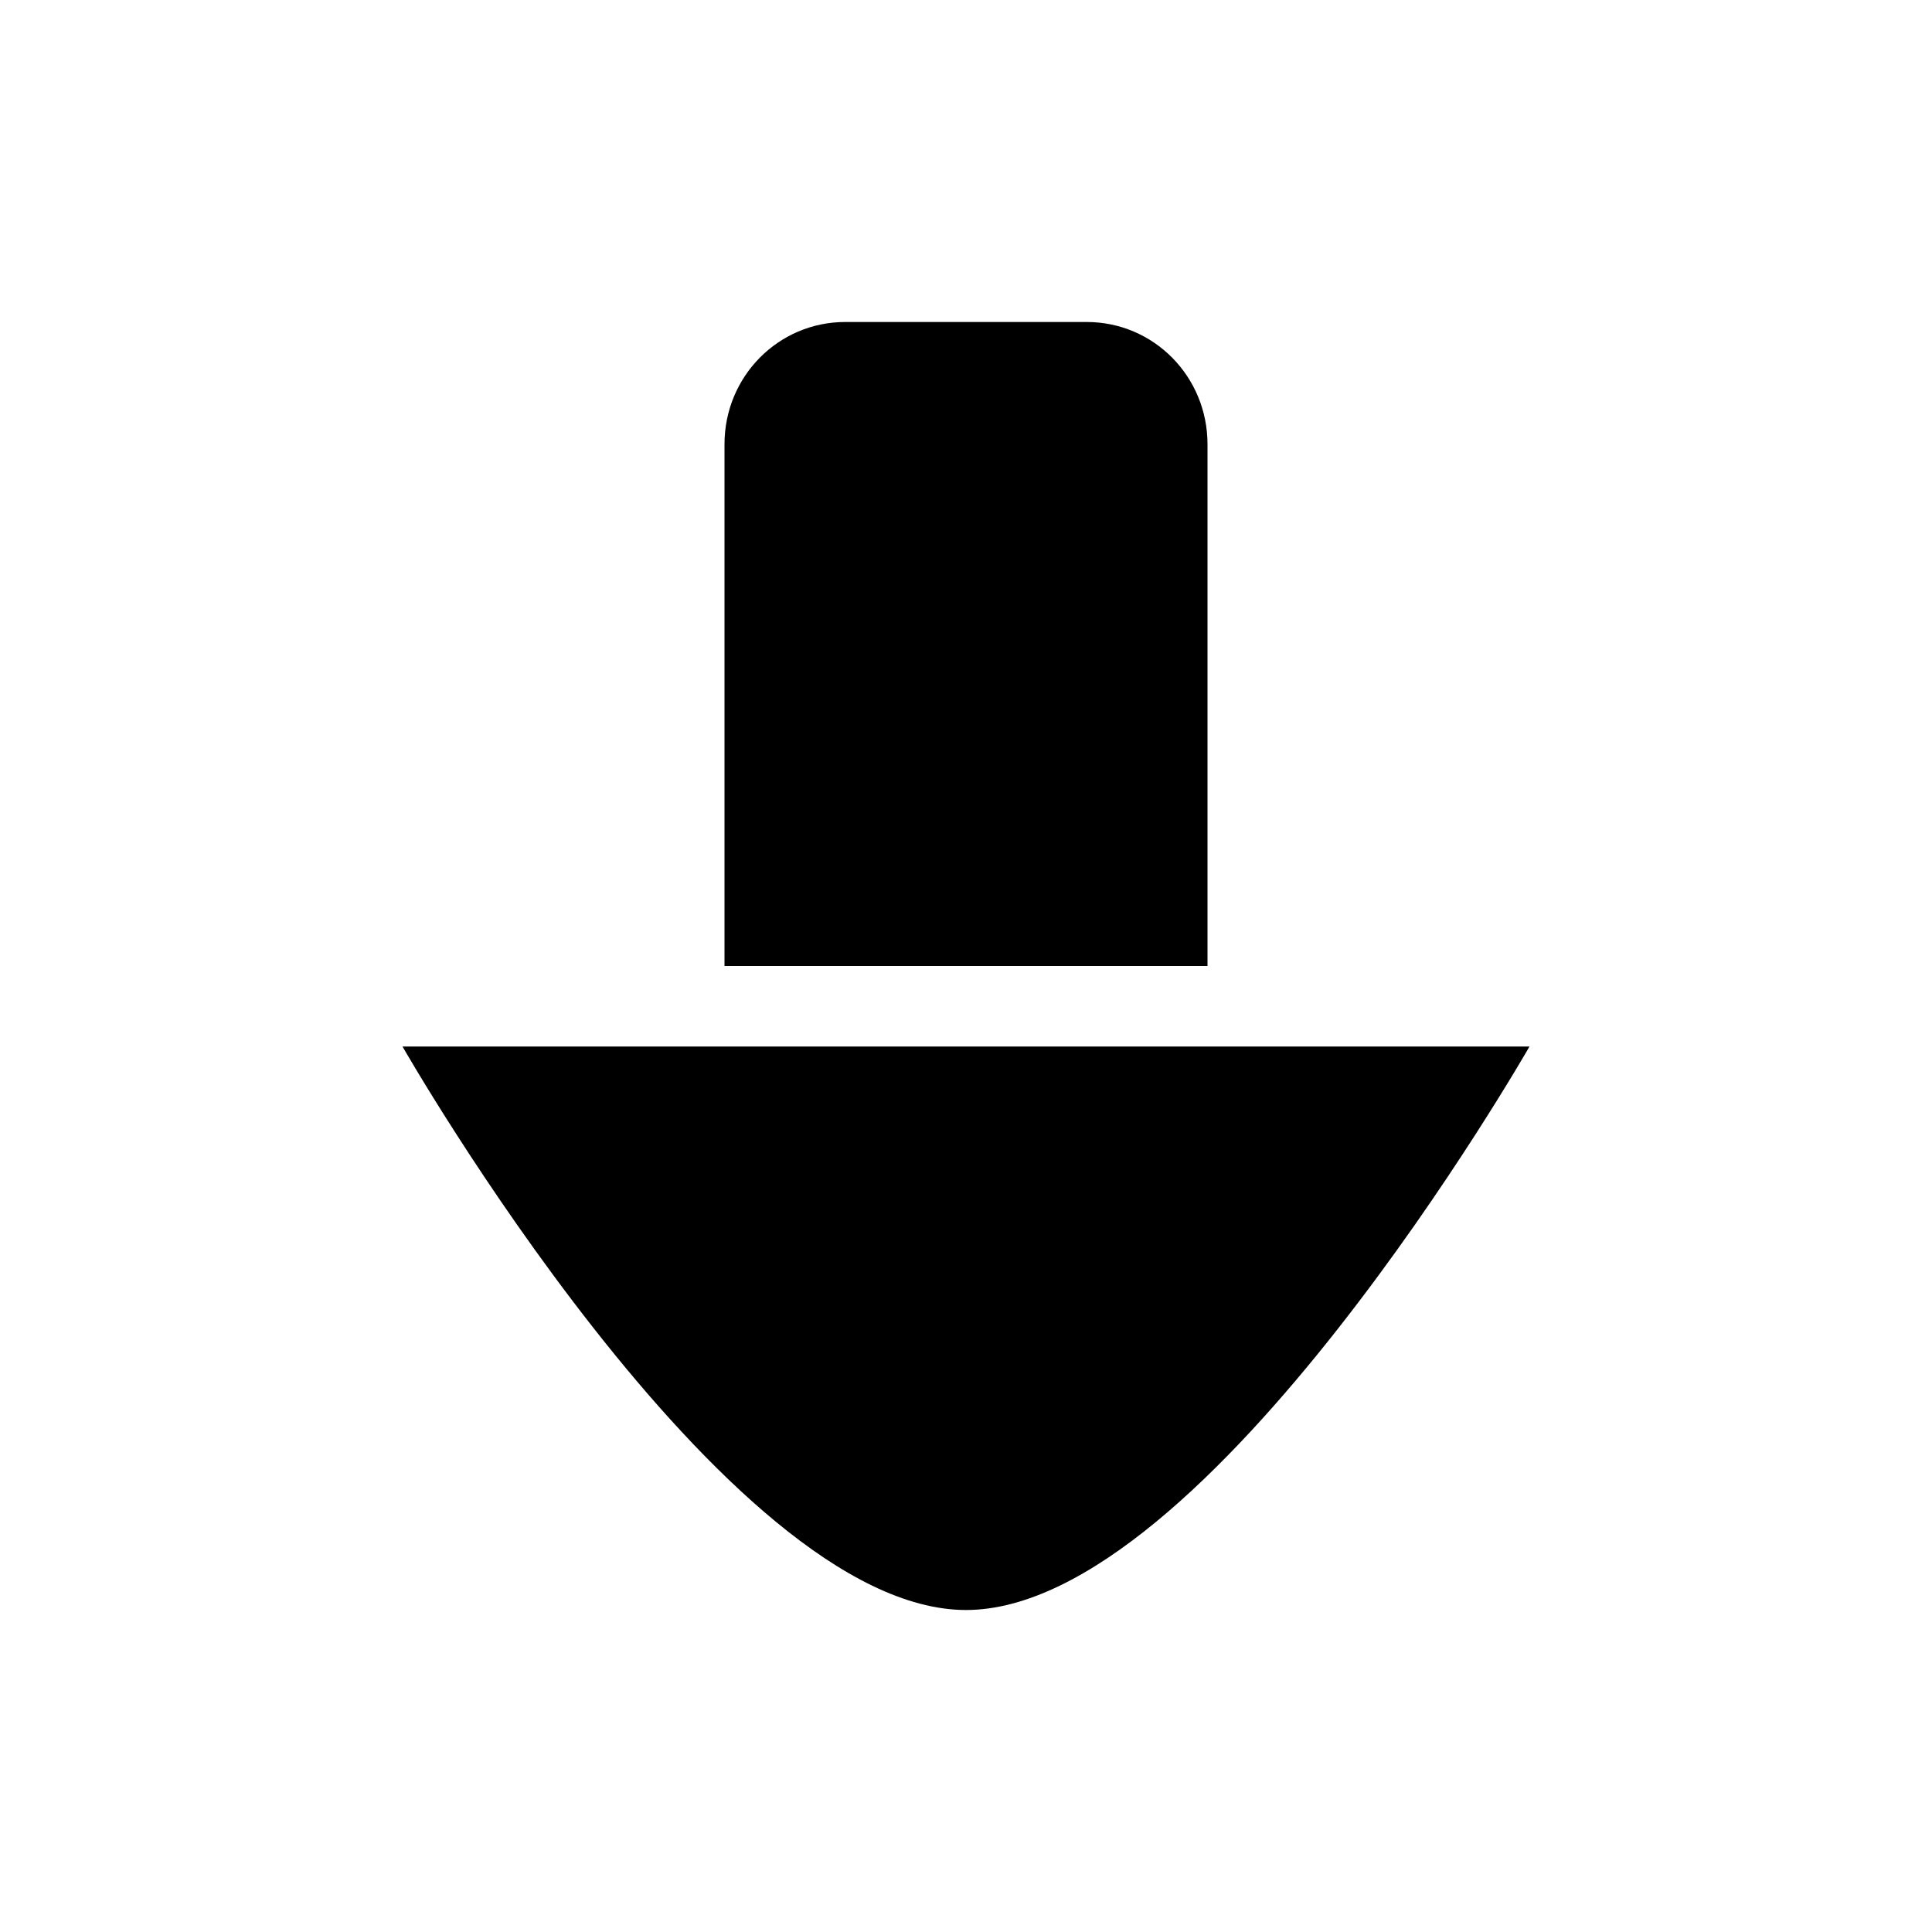<?xml version='1.0' encoding='UTF-8'?>
<svg xmlns="http://www.w3.org/2000/svg" width="24" height="24" version="1.1">
 <defs>
  <style id="current-color-scheme" type="text/css">.ColorScheme-Text {color:#000000} .ColorScheme-Highlight {color:#3b4252}</style></defs>
 <path d="M 10.5,4 C 9.669,4 9,4.677 9,5.518 V 12 h 6 V 5.518 C 15,4.677 14.331,4 13.5,4 Z M 5,13 c 0,0 4,7 7,7 3,1e-6 7,-7 7,-7 z" style="fill:#000000" class="ColorScheme-Text"/>
</svg>
